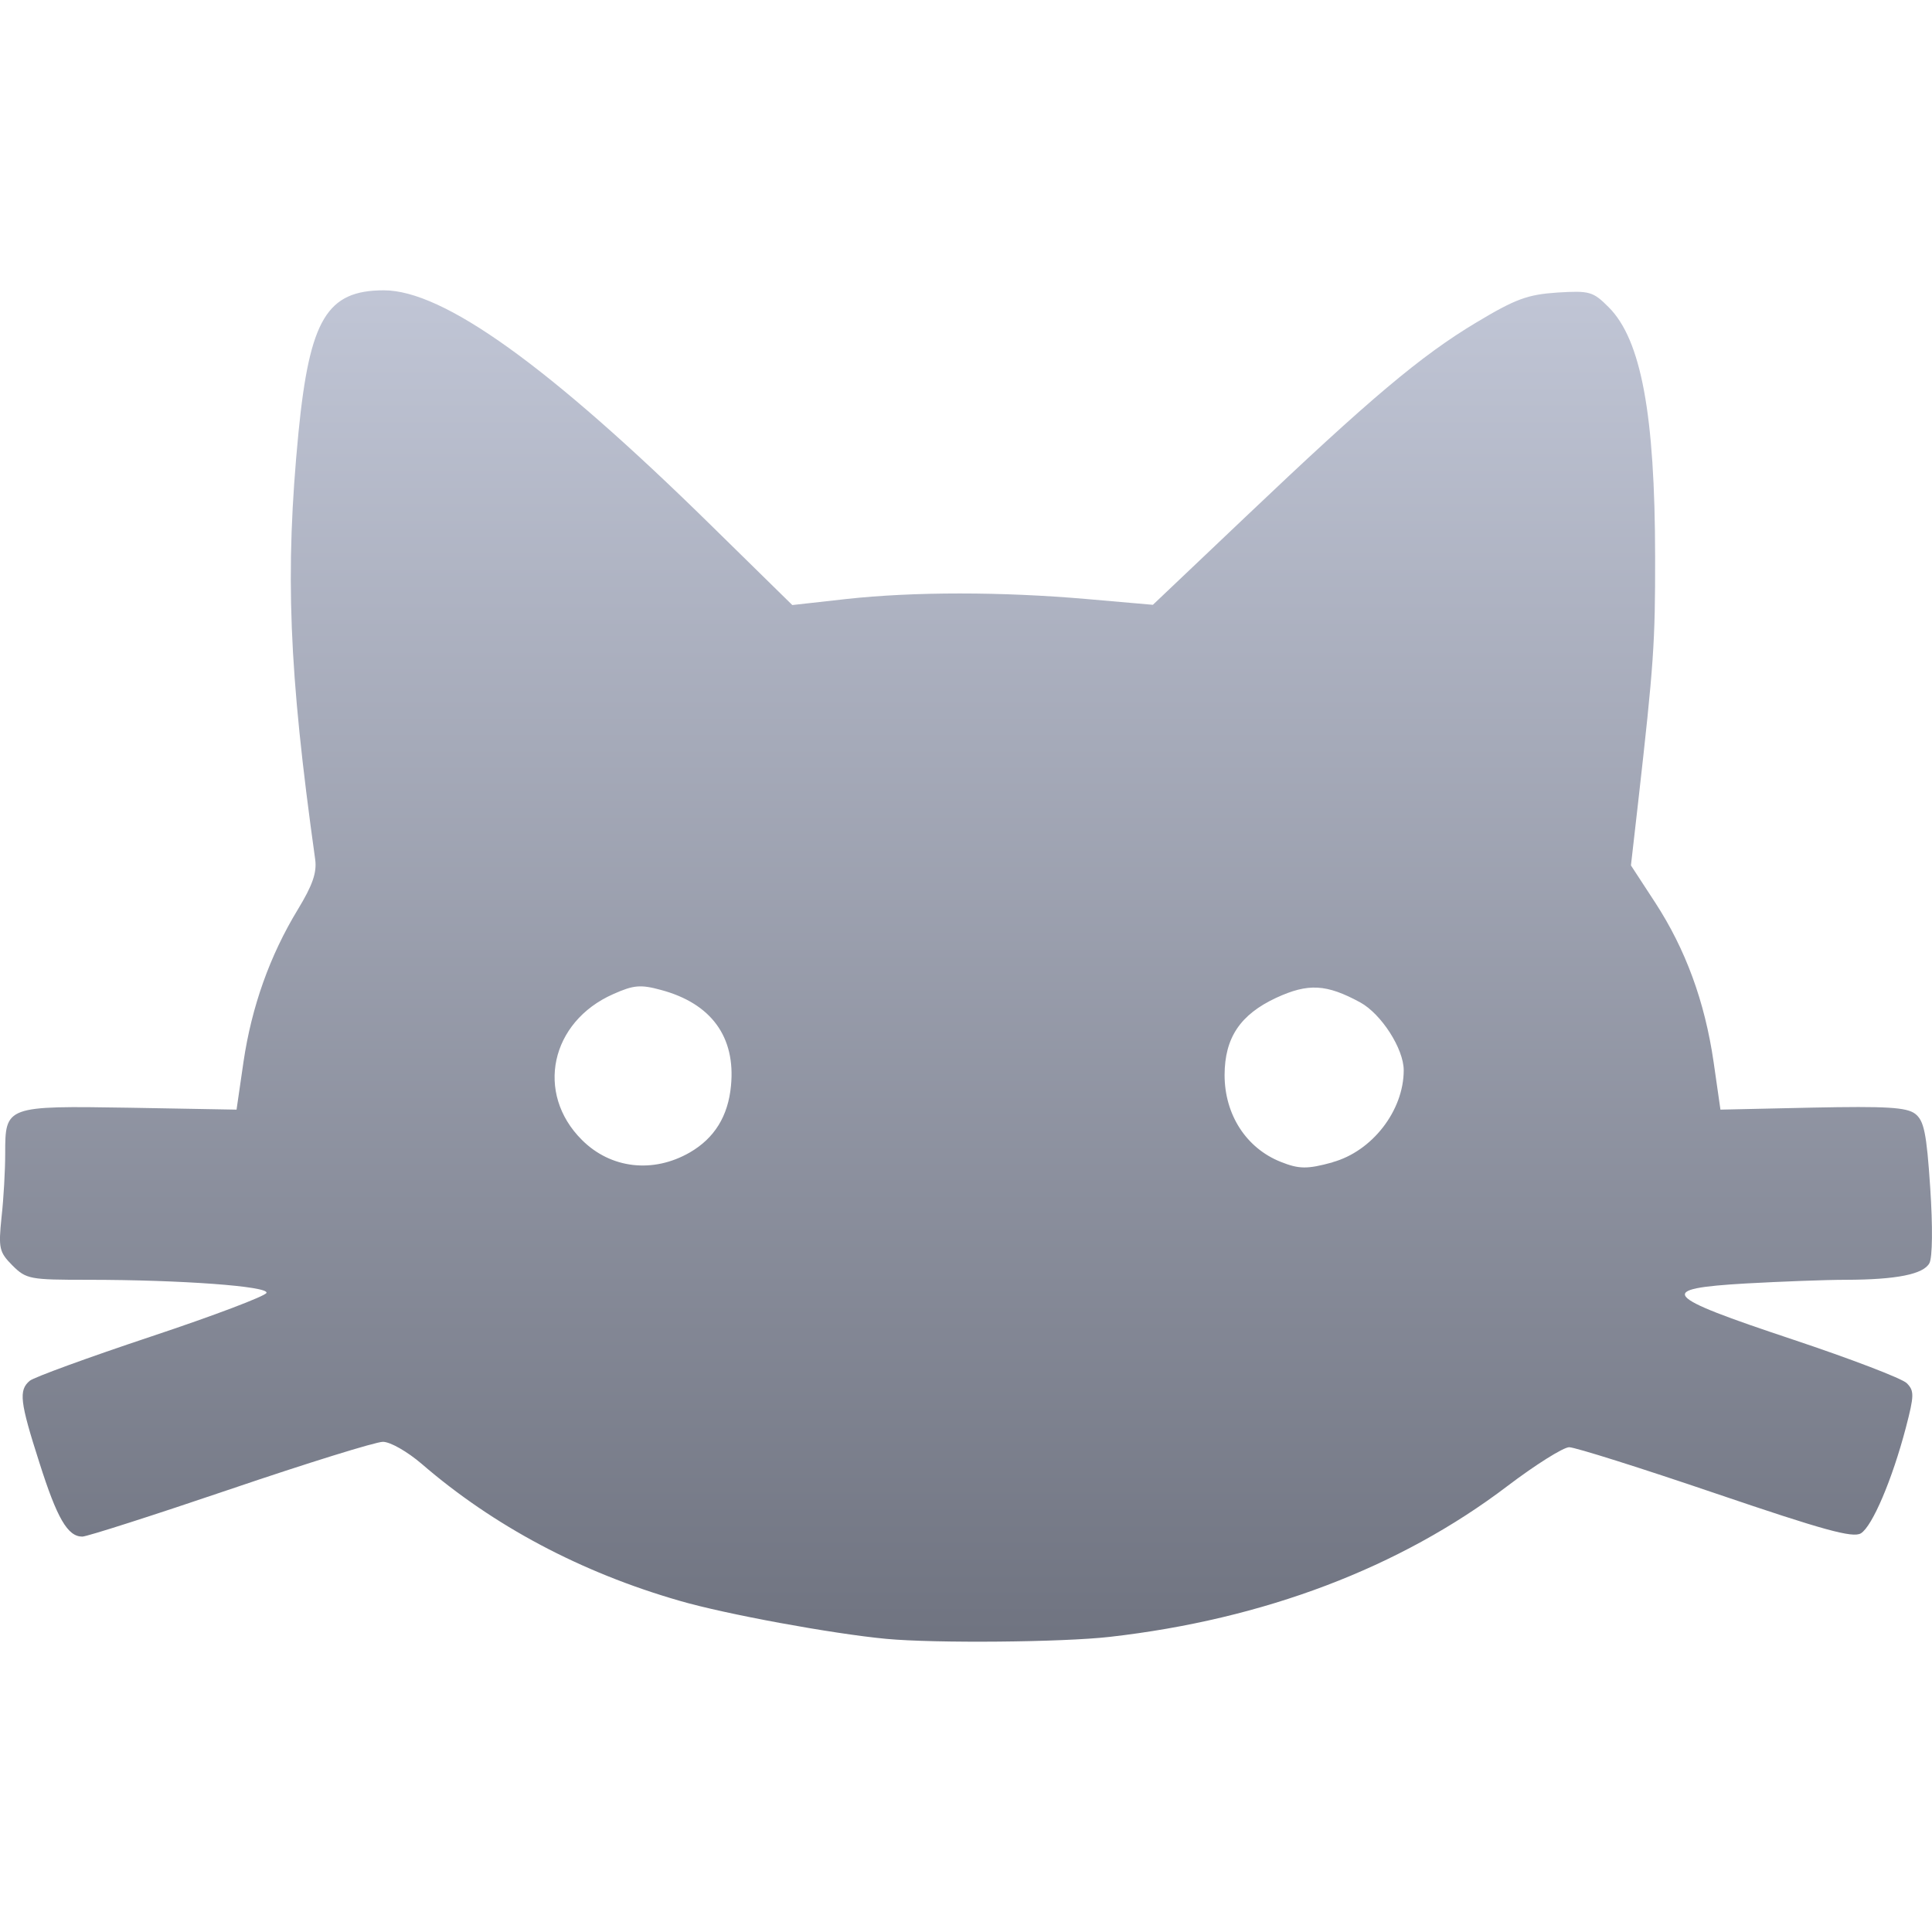 <svg xmlns="http://www.w3.org/2000/svg" xmlns:xlink="http://www.w3.org/1999/xlink" width="64" height="64" viewBox="0 0 64 64" version="1.1"><defs><linearGradient id="linear0" gradientUnits="userSpaceOnUse" x1="0" y1="0" x2="0" y2="1" gradientTransform="matrix(64,0,0,44.766,0,9.617)"><stop offset="0" style="stop-color:#c1c6d6;stop-opacity:1;"/><stop offset="1" style="stop-color:#6f7380;stop-opacity:1;"/></linearGradient></defs><g id="surface1"><path style=" stroke:none;fill-rule:nonzero;fill:url(#linear0);" d="M 29.355 54.289 C 27.578 54.121 24.035 53.473 22.508 53.027 C 19.238 52.086 16.344 50.543 13.973 48.496 C 13.5 48.09 12.93 47.762 12.684 47.762 C 12.445 47.762 10.168 48.469 7.629 49.332 C 5.086 50.195 2.879 50.902 2.727 50.902 C 2.242 50.902 1.891 50.301 1.305 48.453 C 0.656 46.43 0.613 46.051 0.988 45.738 C 1.133 45.621 2.941 44.961 5.008 44.273 C 7.074 43.586 8.793 42.934 8.828 42.828 C 8.902 42.609 5.992 42.395 2.91 42.395 C 0.988 42.395 0.871 42.375 0.414 41.922 C -0.027 41.477 -0.055 41.355 0.051 40.32 C 0.121 39.703 0.172 38.762 0.172 38.219 C 0.172 36.633 0.184 36.629 4.309 36.695 L 7.836 36.758 L 8.066 35.176 C 8.336 33.348 8.938 31.656 9.863 30.133 C 10.355 29.324 10.5 28.906 10.441 28.469 C 9.562 22.188 9.438 18.973 9.887 14.332 C 10.258 10.574 10.832 9.617 12.715 9.617 C 14.688 9.617 18.172 12.117 23.539 17.387 L 26.246 20.043 L 28.027 19.844 C 30.266 19.598 33.172 19.598 36 19.844 L 38.191 20.035 L 41.281 17.102 C 45.379 13.207 47.066 11.785 48.902 10.684 C 50.211 9.898 50.605 9.758 51.586 9.691 C 52.66 9.625 52.77 9.656 53.293 10.18 C 54.363 11.254 54.824 13.723 54.828 18.445 C 54.832 21.285 54.785 21.992 54.262 26.609 L 54.027 28.668 L 54.828 29.895 C 55.836 31.445 56.473 33.172 56.766 35.184 L 56.992 36.758 L 60.035 36.691 C 62.488 36.641 63.156 36.68 63.441 36.895 C 63.734 37.121 63.82 37.52 63.941 39.344 C 64.027 40.629 64.016 41.656 63.914 41.844 C 63.719 42.211 62.824 42.391 61.141 42.395 C 60.477 42.395 58.992 42.453 57.84 42.516 C 54.84 42.691 55.031 42.922 59.371 44.367 C 61.305 45.012 63.012 45.664 63.164 45.82 C 63.414 46.07 63.414 46.223 63.133 47.297 C 62.68 49.02 62.023 50.559 61.645 50.793 C 61.379 50.957 60.398 50.684 56.824 49.469 C 54.355 48.629 52.176 47.941 51.98 47.941 C 51.785 47.945 50.867 48.52 49.941 49.223 C 46.375 51.934 41.875 53.641 36.766 54.223 C 35.199 54.402 30.992 54.441 29.355 54.289 Z M 22.852 38.176 C 23.668 37.703 24.121 36.973 24.215 35.965 C 24.371 34.348 23.559 33.238 21.895 32.793 C 21.219 32.609 20.992 32.629 20.316 32.93 C 18.234 33.848 17.723 36.215 19.277 37.762 C 20.23 38.715 21.633 38.879 22.852 38.176 Z M 44.141 38.5 C 45.457 38.137 46.5 36.789 46.5 35.453 C 46.5 34.742 45.758 33.59 45.062 33.207 C 43.941 32.598 43.34 32.562 42.273 33.055 C 41.086 33.609 40.57 34.375 40.566 35.609 C 40.566 36.926 41.285 38.035 42.426 38.488 C 43.031 38.73 43.305 38.734 44.141 38.504 Z M 44.141 38.5 "/></g></svg>
